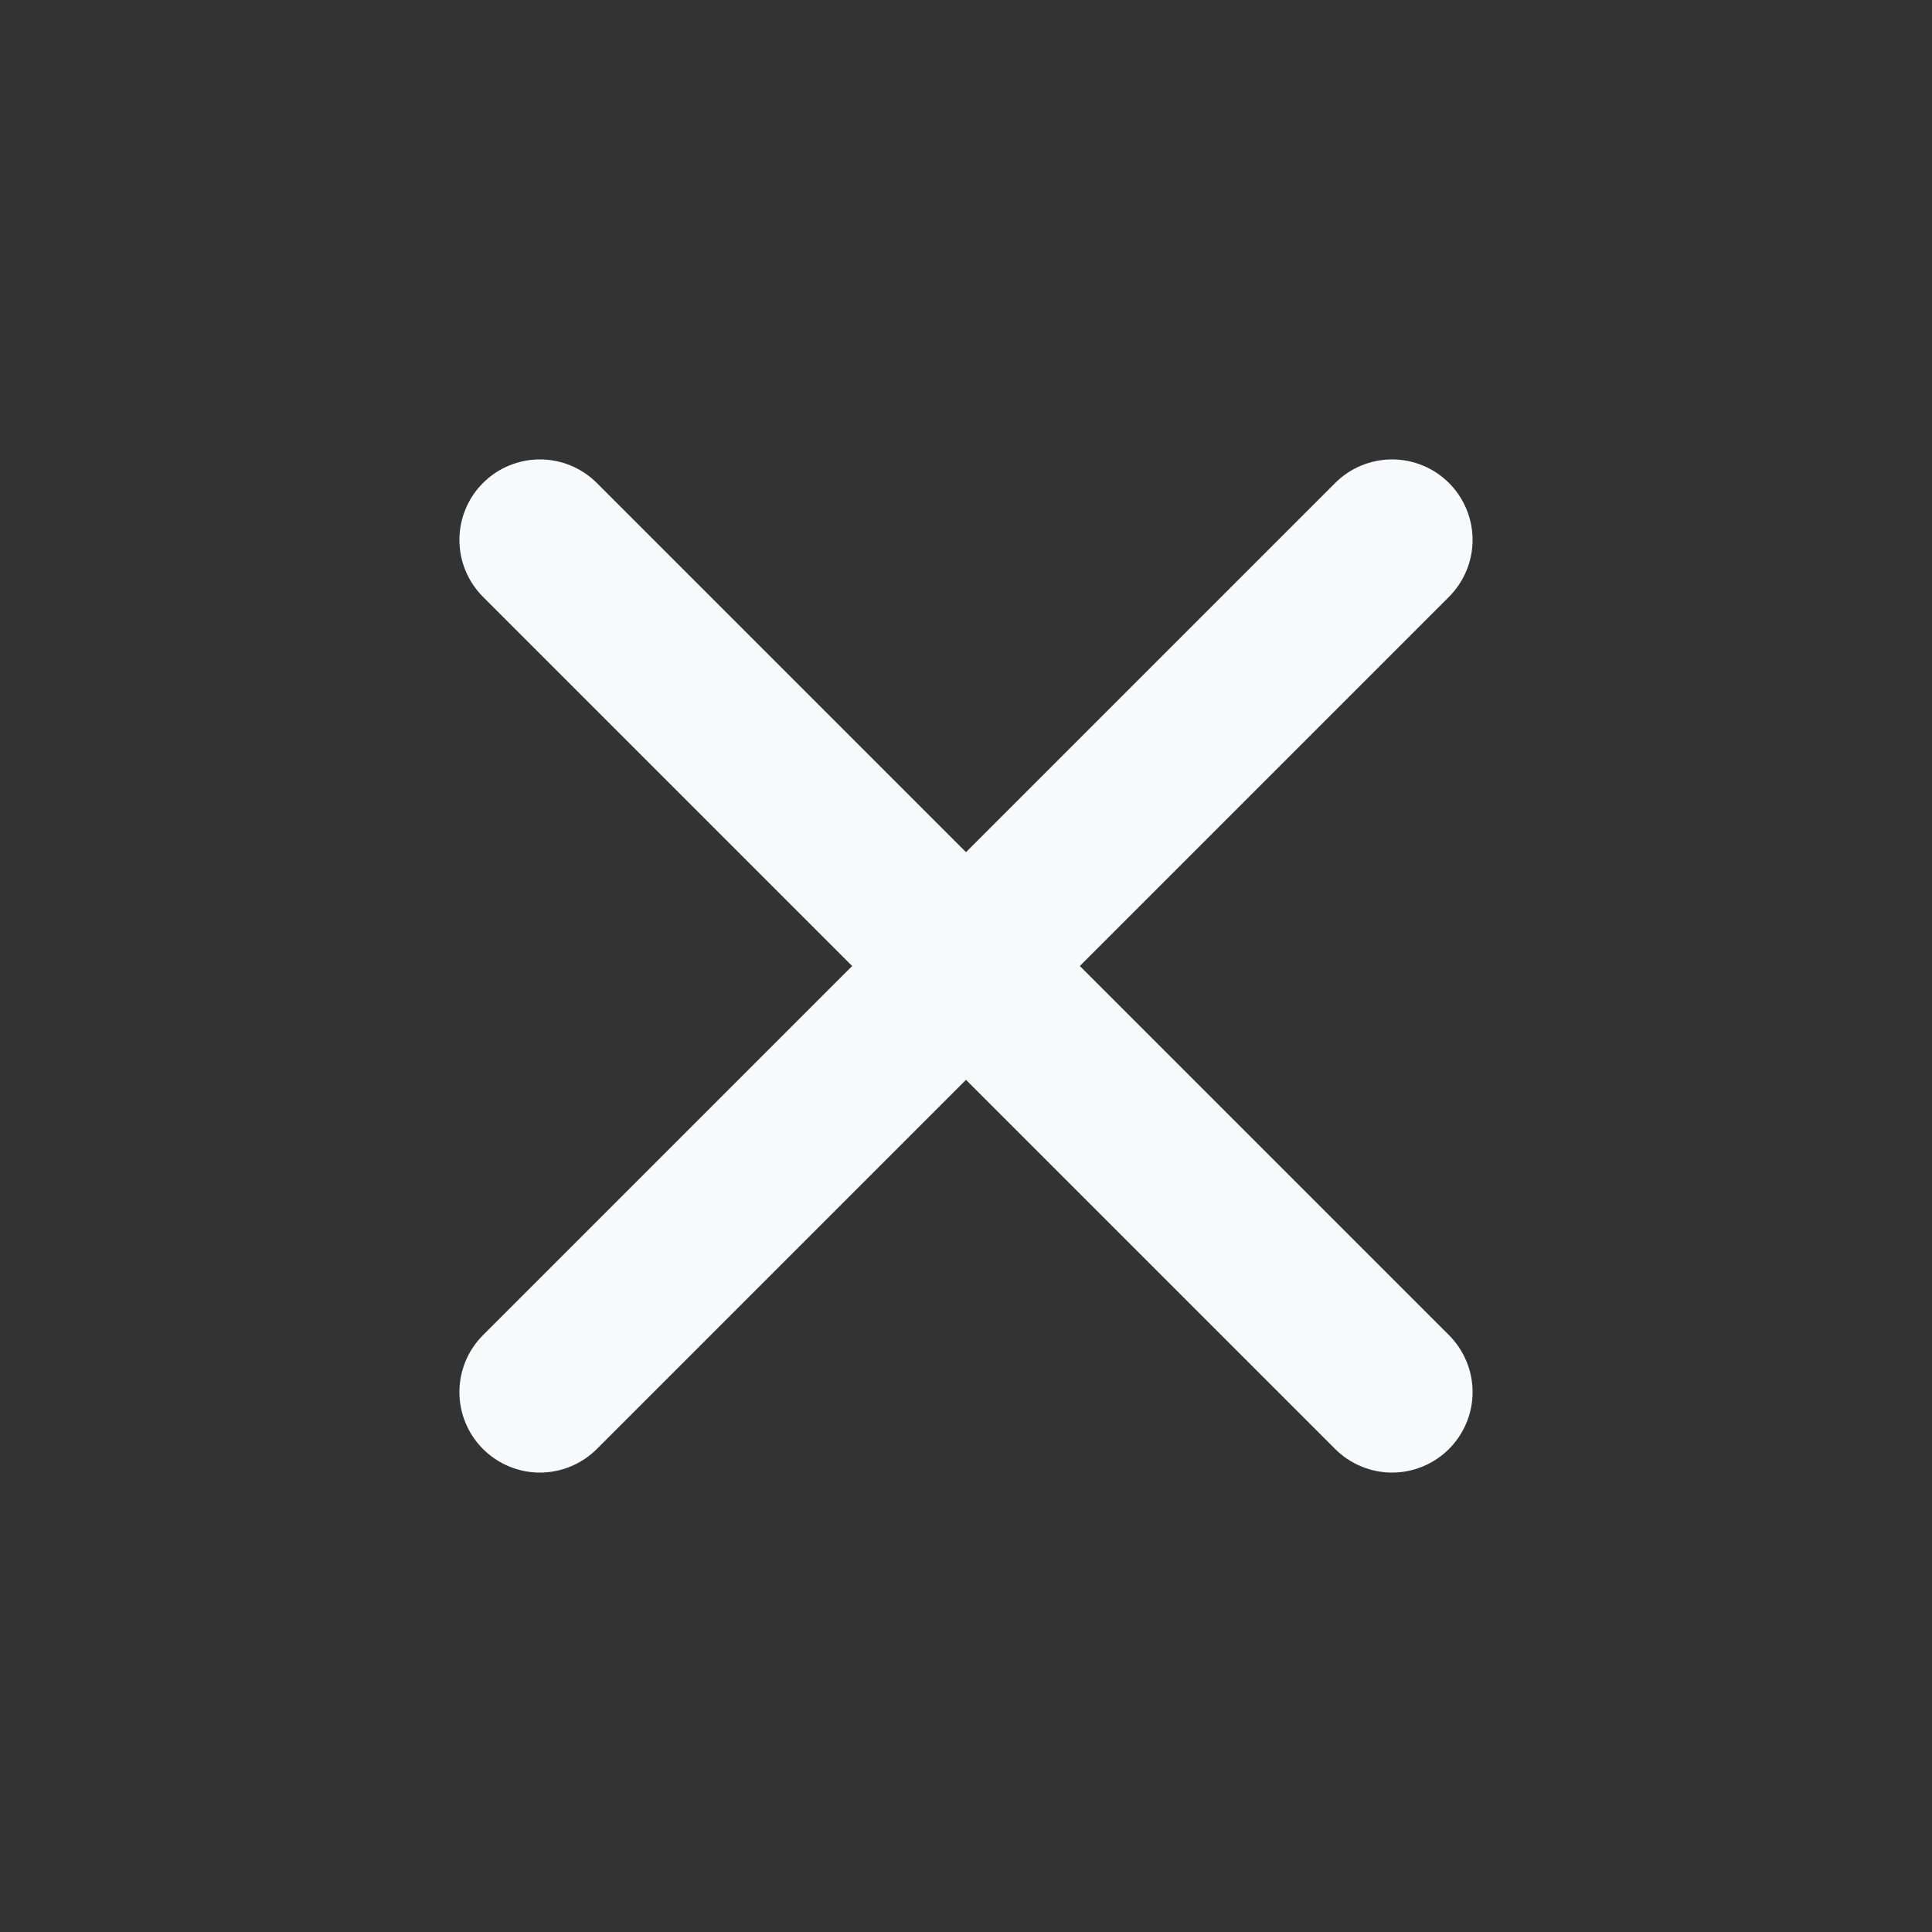 <svg width="24" height="24" viewBox="0 0 24 24" fill="none" xmlns="http://www.w3.org/2000/svg">
    <rect x="0" y="0" width="24" height="24" fill="#333333" stroke="none"/>
    <path
        d="M18 6C17.812 5.812 17.558 5.707 17.293 5.707C17.028 5.707 16.773 5.812 16.586 6L12 10.586L7.414 6C7.226 5.812 6.972 5.707 6.707 5.707C6.442 5.707 6.187 5.812 6 6C5.812 6.187 5.707 6.442 5.707 6.707C5.707 6.972 5.812 7.226 6 7.414L10.586 12L6 16.586C5.812 16.773 5.707 17.028 5.707 17.293C5.707 17.558 5.812 17.812 6 18C6.187 18.187 6.442 18.293 6.707 18.293C6.972 18.293 7.226 18.187 7.414 18L12 13.414L16.586 18C16.773 18.187 17.028 18.293 17.293 18.293C17.558 18.293 17.812 18.187 18 18C18.187 17.812 18.293 17.558 18.293 17.293C18.293 17.028 18.187 16.773 18 16.586L13.414 12L18 7.414C18.187 7.226 18.293 6.972 18.293 6.707C18.293 6.442 18.187 6.187 18 6Z"
        fill="#F8F9FA" />
</svg>
